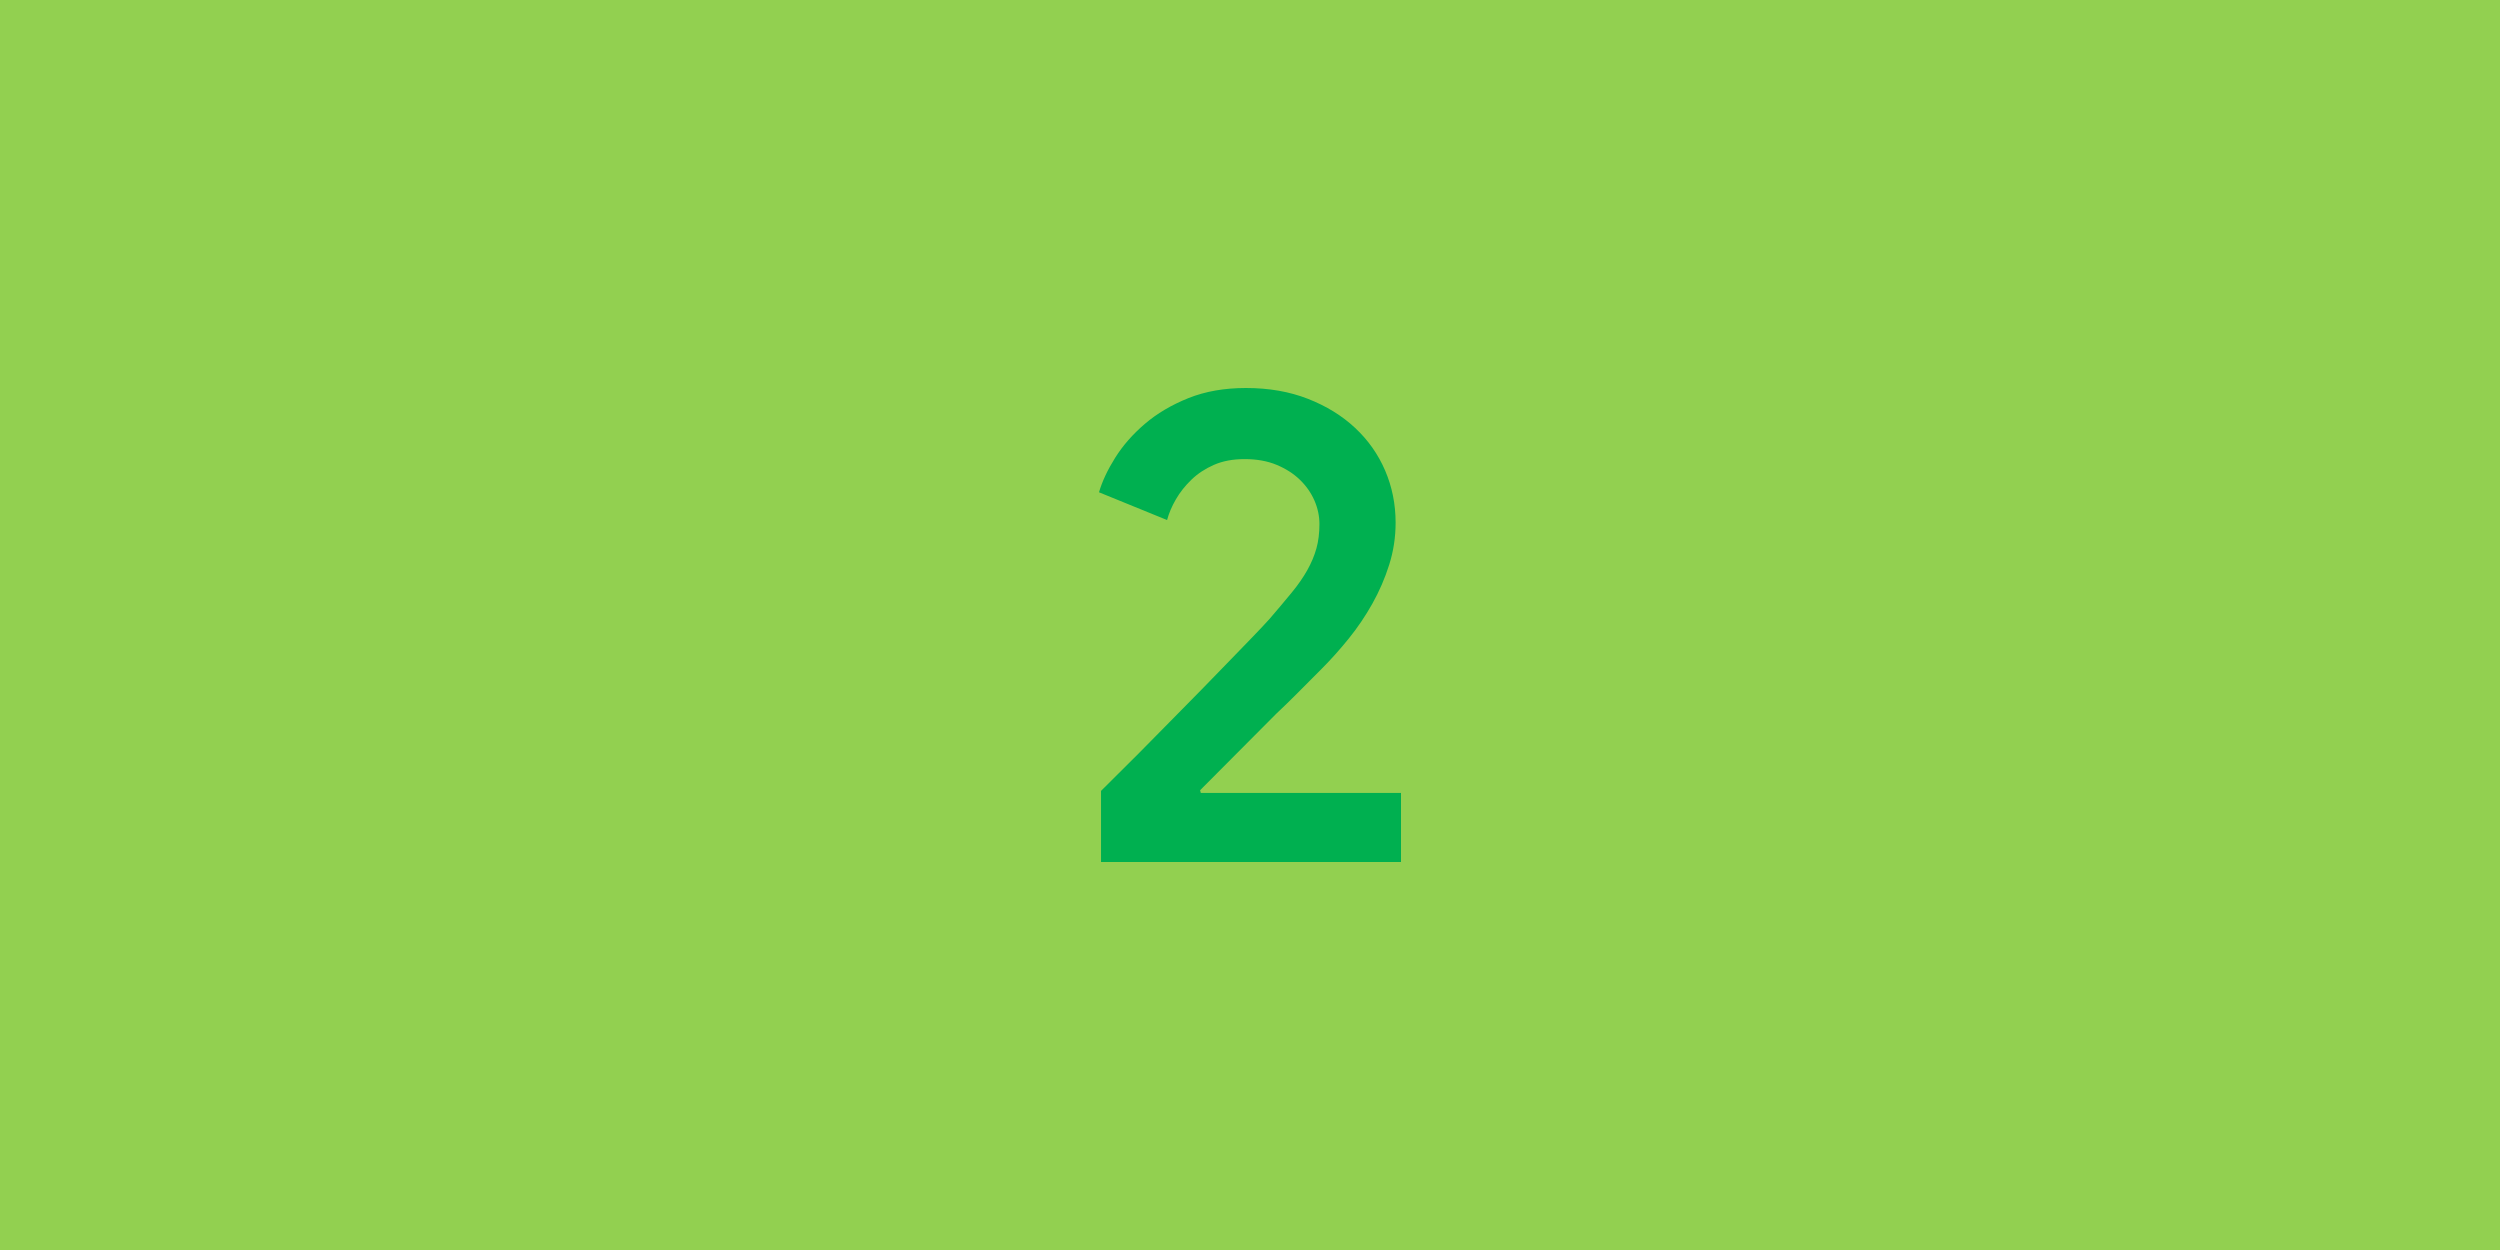 <svg width="2500" height="1250" xmlns="http://www.w3.org/2000/svg" xmlns:xlink="http://www.w3.org/1999/xlink" xml:space="preserve" overflow="hidden"><g><rect x="0" y="0" width="2500" height="1250" fill="#92D050"/><path d="M1245.96 388C1268.88 388 1289.55 391.612 1307.97 398.834 1326.4 406.057 1342.13 415.763 1355.16 427.952 1368.19 440.14 1378.19 454.36 1385.16 470.612 1392.12 486.863 1395.61 504.243 1395.61 522.752 1395.61 537.198 1393.47 551.191 1389.2 564.734 1384.93 578.277 1379.32 591.256 1372.35 603.67 1365.39 616.084 1357.52 627.709 1348.76 638.543 1339.99 649.377 1331.12 659.309 1322.13 668.337 1319.88 670.594 1316.51 673.98 1312.02 678.495 1307.52 683.009 1302.24 688.313 1296.18 694.407 1290.11 700.502 1283.48 706.934 1276.29 713.706 1269.1 720.929 1261.91 728.152 1254.72 735.375L1200.12 790.223 1200.79 792.932 1401 792.932 1401 862 1101.02 862 1101.02 790.9C1127.09 765.169 1151.13 741.017 1173.15 718.446 1182.59 708.966 1192.14 699.26 1201.8 689.329 1211.46 679.398 1220.56 670.03 1229.1 661.227 1237.64 652.425 1245.51 644.299 1252.7 636.85 1259.89 629.402 1265.5 623.42 1269.55 618.906 1278.09 608.975 1285.5 600.172 1291.79 592.498 1298.09 584.823 1303.25 577.375 1307.3 570.152 1311.34 562.929 1314.38 555.706 1316.4 548.483 1318.42 541.26 1319.43 533.134 1319.43 524.106 1319.43 515.98 1317.75 508.08 1314.38 500.406 1311.01 492.732 1306.18 485.848 1299.88 479.753 1293.59 473.659 1285.84 468.693 1276.63 464.856 1267.41 461.019 1256.74 459.1 1244.61 459.1 1232.92 459.1 1222.7 461.019 1213.94 464.856 1205.17 468.693 1197.64 473.659 1191.35 479.753 1185.06 485.848 1179.89 492.393 1175.85 499.39 1171.8 506.387 1168.88 513.272 1167.08 520.043L1099 492.28C1102.15 481.446 1107.54 469.934 1115.18 457.746 1122.82 445.557 1132.71 434.272 1144.84 423.889 1156.97 413.506 1171.47 404.929 1188.32 398.157 1205.17 391.386 1224.38 388 1245.96 388Z" fill="#00B050" fill-rule="evenodd"/></g></svg>
